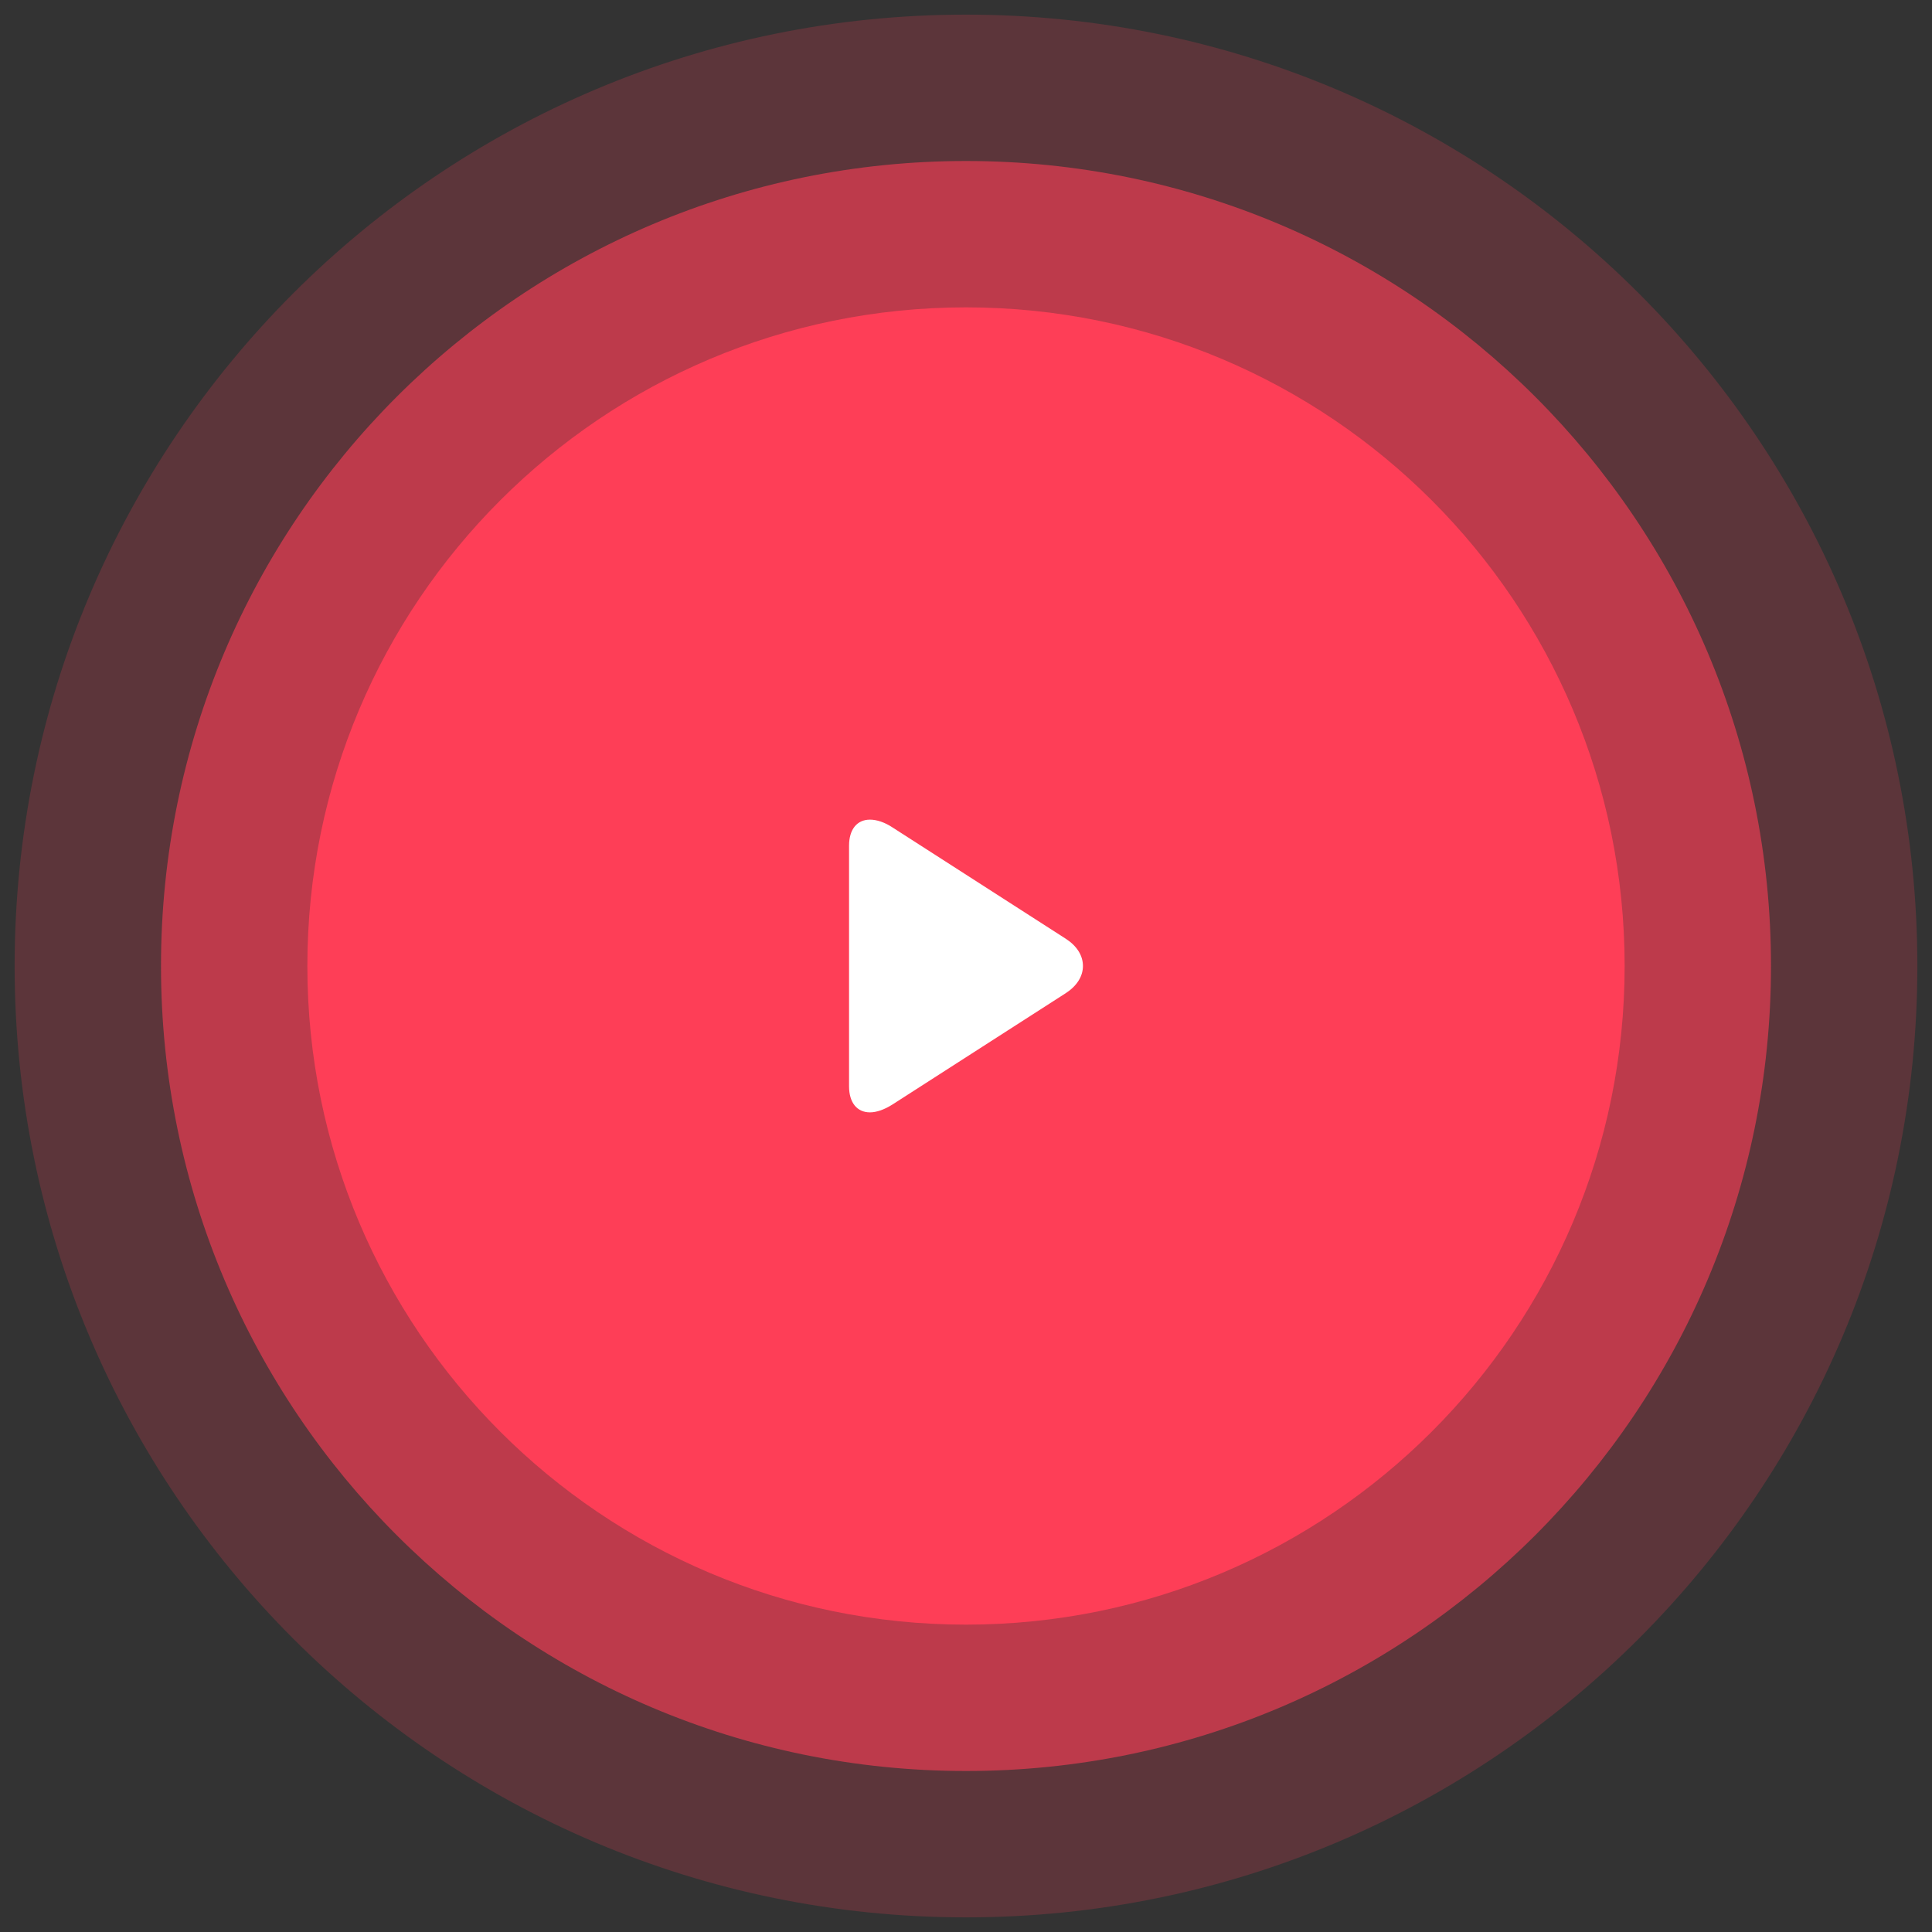 <svg version="1.2" baseProfile="tiny-ps" xmlns="http://www.w3.org/2000/svg" viewBox="0 0 132 132" width="132" height="132">
	<rect x="0" y="0" width="132" height="132" fill="#333333" stroke="none"/>
	<title>play btn</title>
	<style>
		tspan { white-space:pre }
		.shp0 { opacity: 0.2;fill: #fe3e57 } 
		.shp1 { opacity: 0.6;fill: #fe3e57 } 
		.shp2 { fill: #fe3e57 } 
		.shp3 { fill: #ffffff } 
	</style>
	<g id="play btn">
		<path id="Ellipse 7 copy 2" class="shp0" d="M66 1C101.9 1 131 30.1 131 66C131 101.9 101.9 131 66 131C30.1 131 1 101.9 1 66C1 30.1 30.1 1 66 1Z" />
		<path id="Ellipse 7 copy" class="shp1" d="M66 11C96.38 11 121 35.62 121 66C121 96.38 96.38 121 66 121C35.62 121 11 96.38 11 66C11 35.62 35.62 11 66 11Z" />
		<path id="Ellipse 7" class="shp2" d="M66 21C90.85 21 111 41.15 111 66C111 90.85 90.85 111 66 111C41.15 111 21 90.85 21 66C21 41.15 41.15 21 66 21Z" />
		<path id="Shape 23" class="shp3" d="M72.82 64.14L60.99 56.54C60.45 56.18 59.9 56 59.44 56C58.55 56 58.01 56.67 58.01 57.78L58.01 74.22C58.01 75.33 58.55 76 59.44 76C59.89 76 60.43 75.81 60.98 75.46L72.81 67.86C73.57 67.37 73.99 66.71 73.99 66C73.99 65.29 73.58 64.63 72.82 64.14" />
	</g>
</svg>
